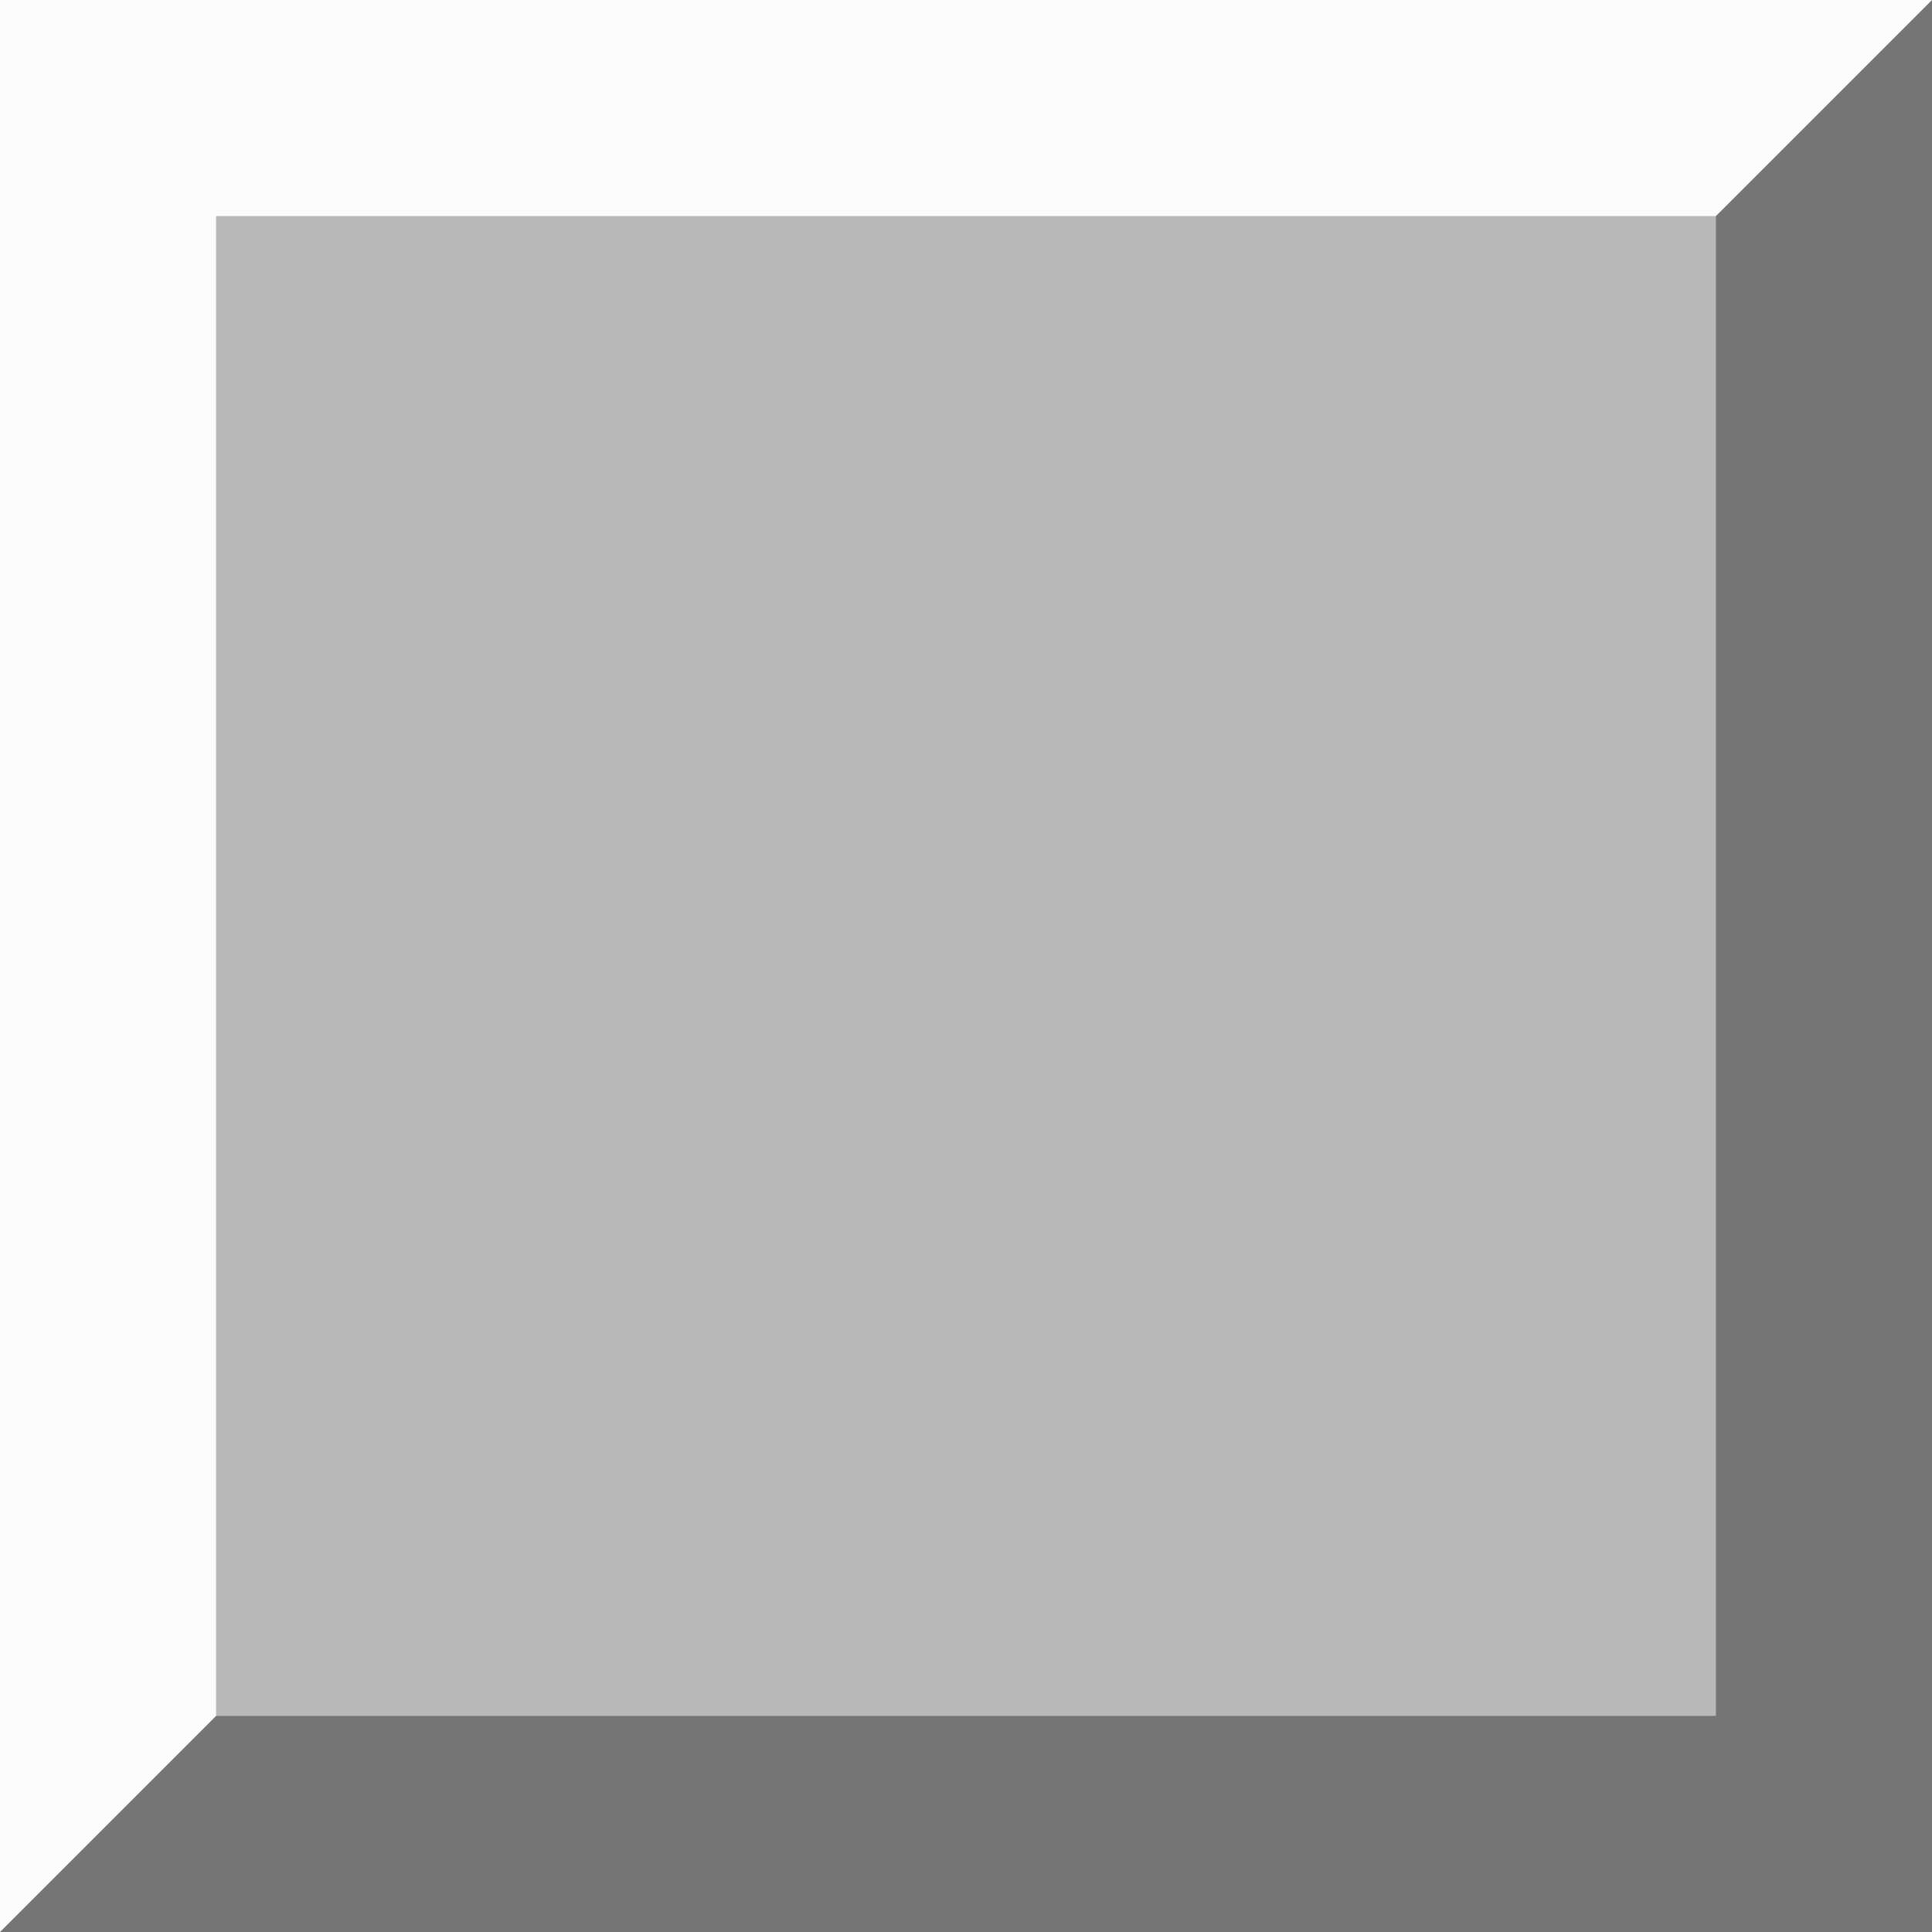 <?xml version="1.0" encoding="utf-8"?>
<!-- Generator: Adobe Illustrator 22.1.0, SVG Export Plug-In . SVG Version: 6.00 Build 0)  -->
<svg version="1.1" id="レイヤー_1" xmlns="http://www.w3.org/2000/svg" xmlns:xlink="http://www.w3.org/1999/xlink" x="0px"
	 y="0px" viewBox="0 0 76 76" style="enable-background:new 0 0 76 76;" xml:space="preserve">
<rect x="0" y="0" width="76" height="76" fill="#333333" stroke="none"/>
<style type="text/css">
	.st0{fill:#FDFCFD;}
	.st1{fill:#757575;}
	.st2{fill:#B9B9B9;}
</style>
<g>
	<g>
		<path id="rect1313_65_" class="st0" d="M0,0h76l0,0v76l0,0H0l0,0V0L0,0z"/>
		<path id="path1341_65_" class="st1" d="M76,0L76,0v76l0,0H0l0,0L76,0z"/>
		<polygon id="rect1311_65_" class="st2" points="8.5,8.5 67.5,8.5 67.5,8.5 67.5,67.5 67.5,67.5 8.5,67.5 8.5,67.5 		"/>
	</g>
</g>
</svg>
